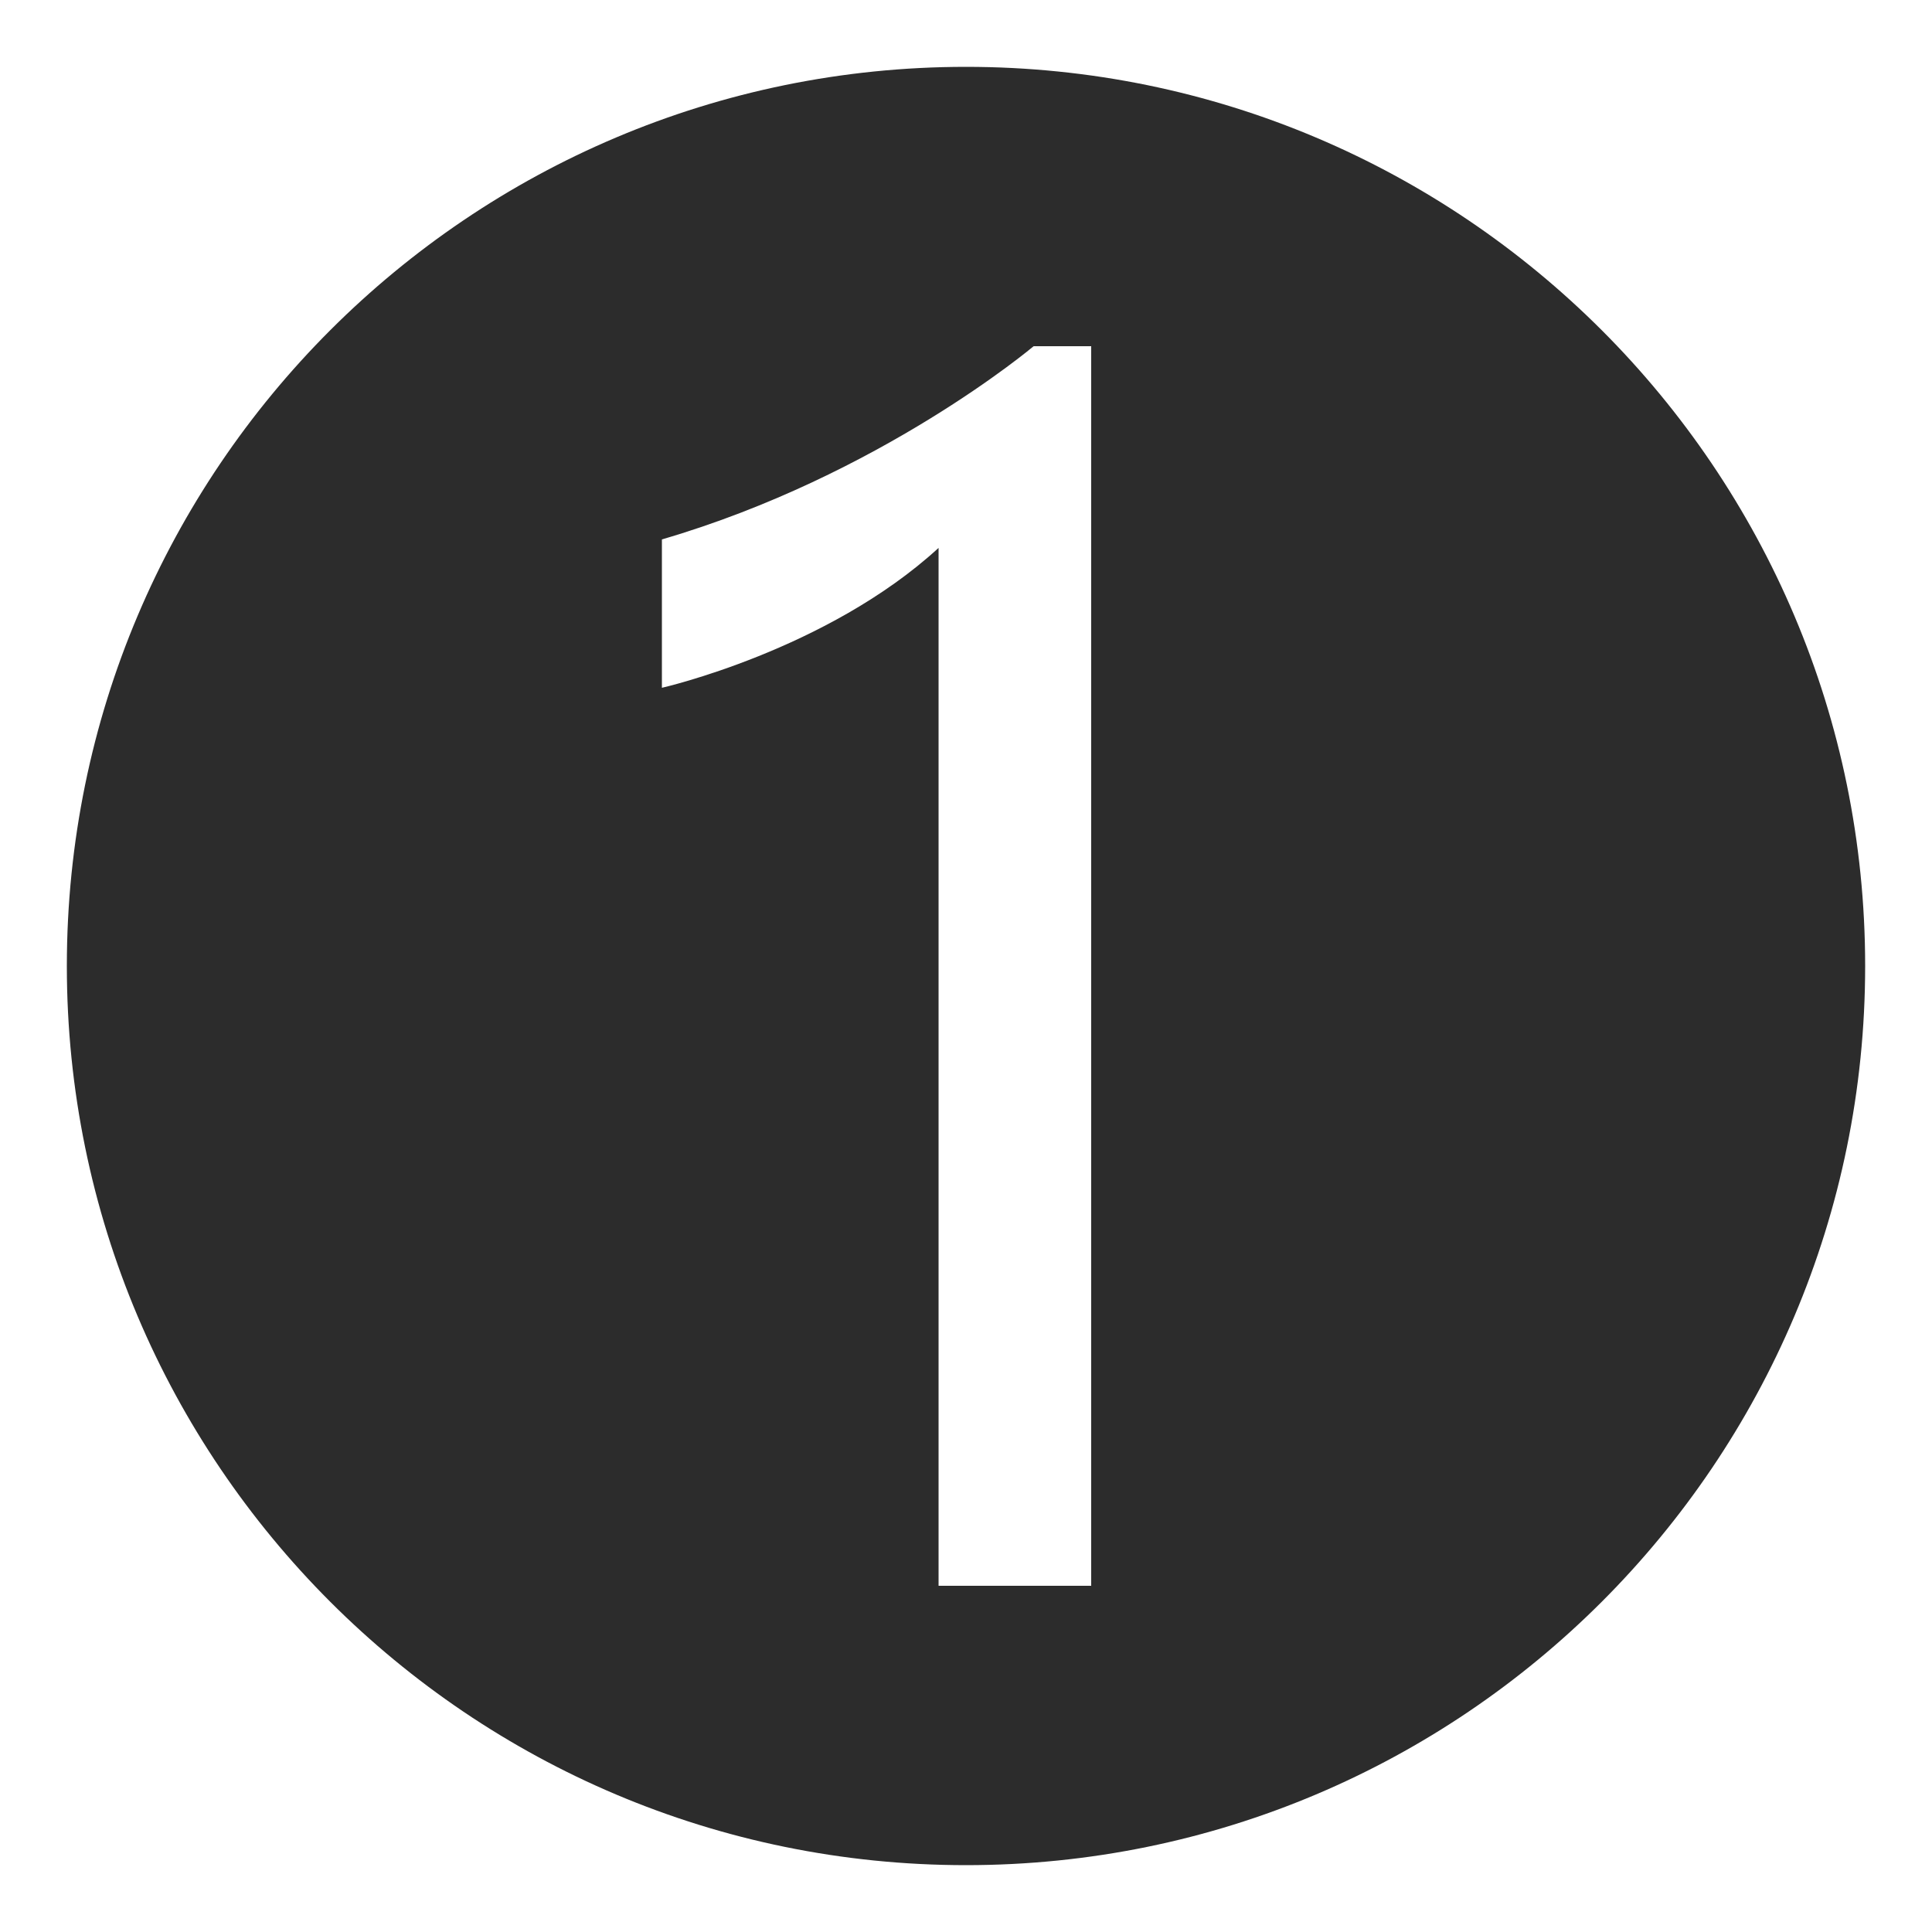 <?xml version="1.0" standalone="no"?><!DOCTYPE svg PUBLIC "-//W3C//DTD SVG 1.1//EN" "http://www.w3.org/Graphics/SVG/1.1/DTD/svg11.dtd"><svg t="1693547441132" class="icon" viewBox="0 0 1024 1024" version="1.1" xmlns="http://www.w3.org/2000/svg" p-id="14157" xmlns:xlink="http://www.w3.org/1999/xlink" width="32" height="32"><path d="M512 35.43C248.832 35.43 35.43 248.832 35.43 512S248.832 988.57 512 988.57 988.57 775.168 988.57 512 775.168 35.43 512 35.43z m66.355 805.07H497.46V290.405c-59.187 54.272-146.637 74.138-146.637 74.138v-78.643C466.534 252.109 547.84 183.5 547.84 183.5h30.515v656.998z" fill="#2c2c2c" p-id="14158"></path></svg>
